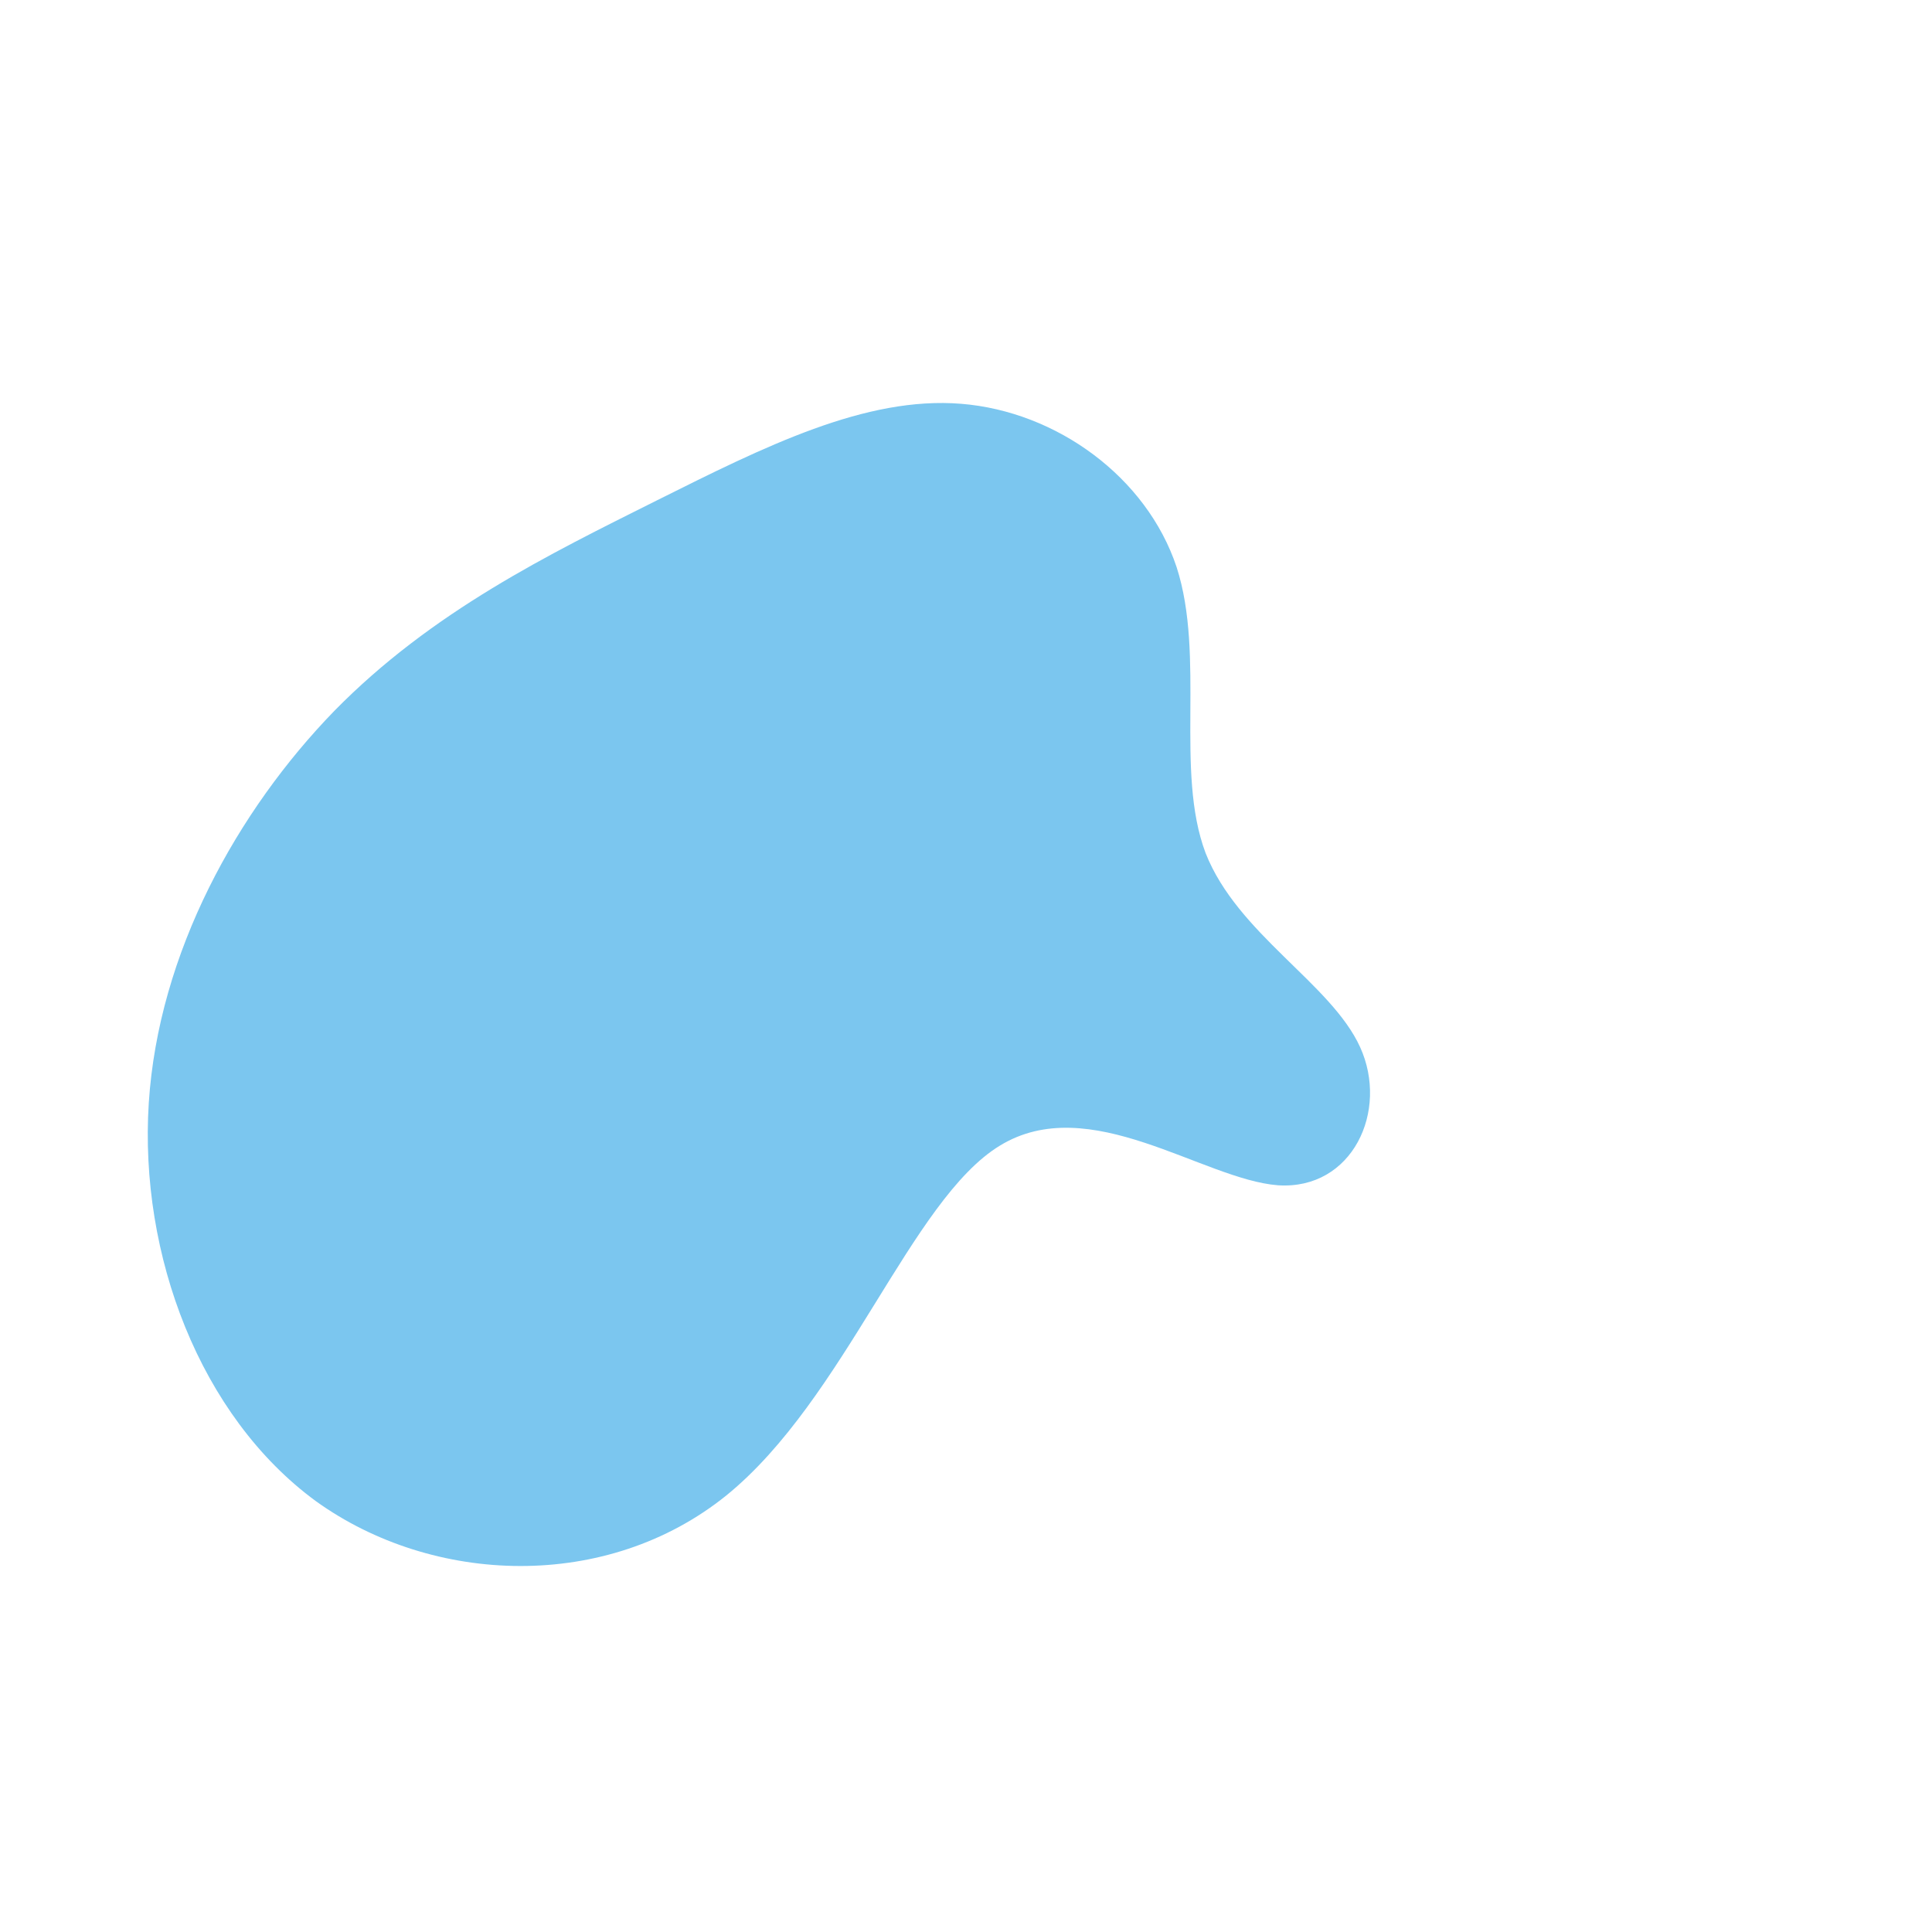 <?xml version="1.0" standalone="no"?>
<svg viewBox="0 0 200 200" xmlns="http://www.w3.org/2000/svg">
  <path fill="linear-gradient(50deg, rgba(123,198,239,1) 0%, rgba(67,151,234,1) 100%);" d="M21.8,-41.3C24.8,-32,21.6,-20.2,24.8,-11.7C28.1,-3.3,37.8,1.8,40.8,8.4C43.8,15,40,23.2,32.3,22.7C24.5,22.1,12.8,12.9,3.5,18.6C-5.7,24.2,-12.5,44.8,-24.8,54.8C-37.2,64.8,-55.2,64.1,-67.3,55.4C-79.3,46.6,-85.6,29.9,-84.6,14.2C-83.6,-1.4,-75.4,-16.1,-65.4,-26.4C-55.3,-36.7,-43.2,-42.6,-32,-48.2C-20.8,-53.8,-10.4,-59,-0.5,-58.2C9.4,-57.4,18.7,-50.6,21.8,-41.3Z" transform="translate(100 100)" />
</svg>
